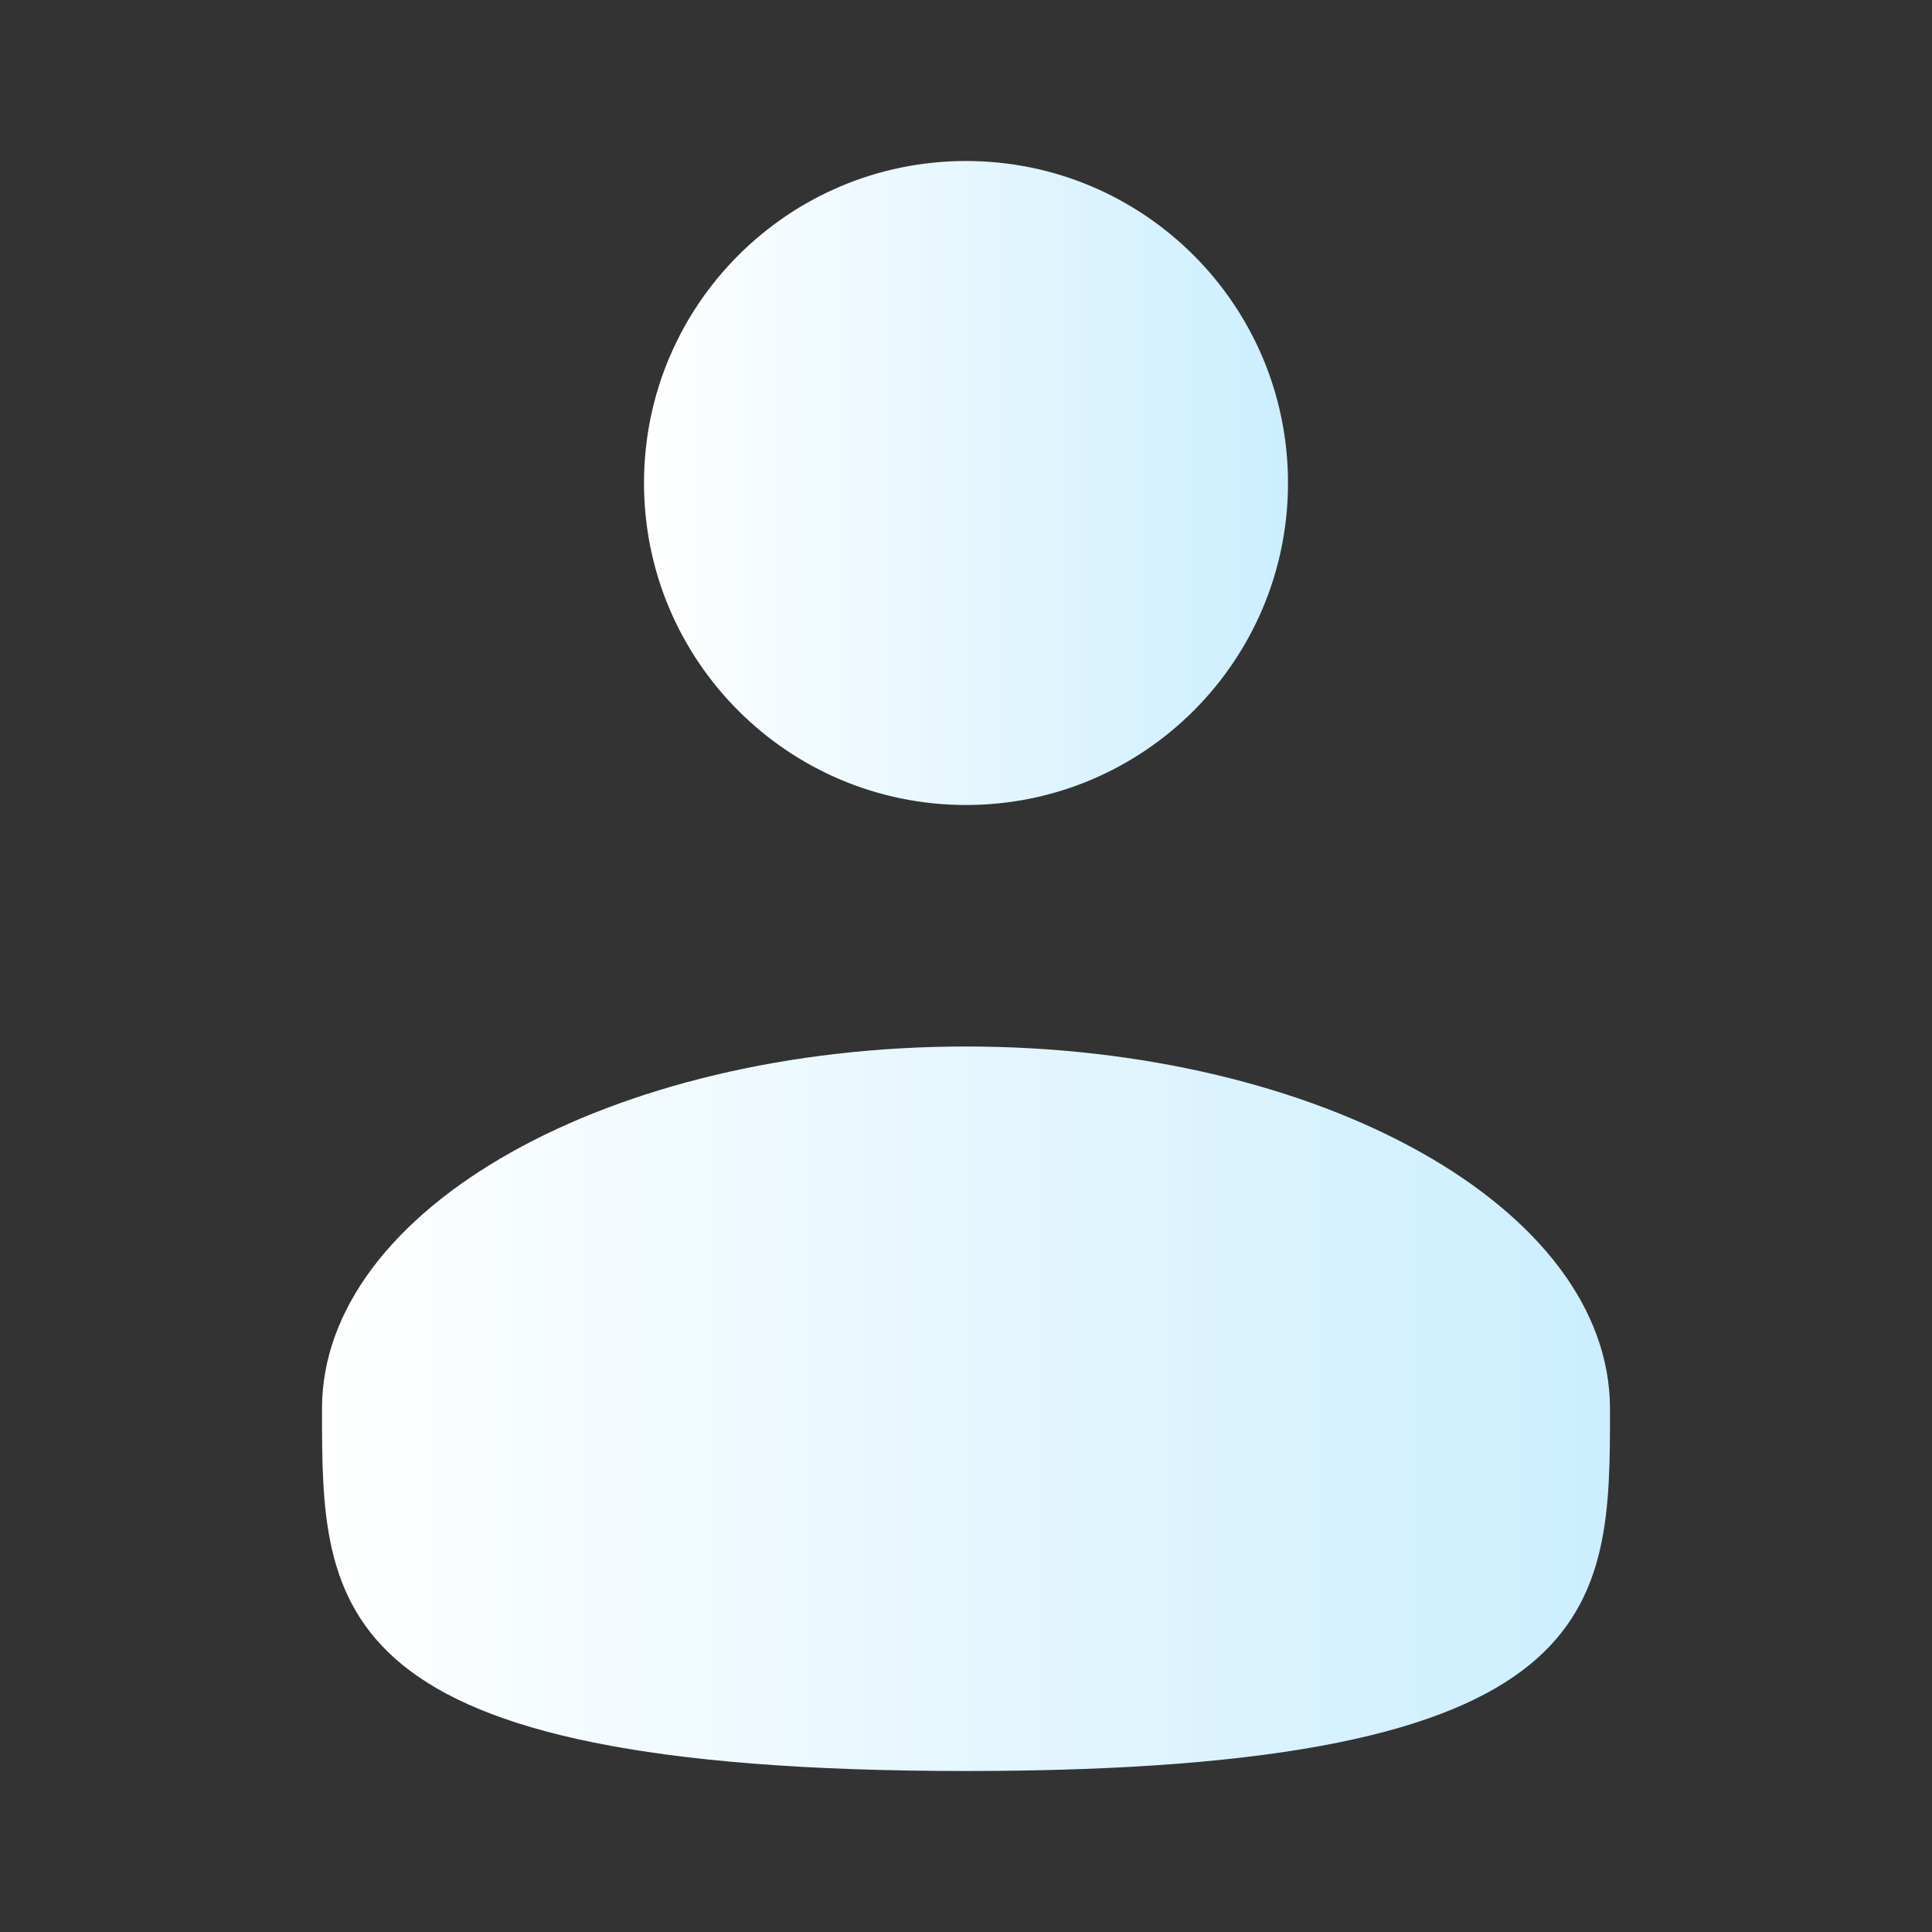 <svg width="24" height="24" viewBox="0 0 24 24" fill="none" xmlns="http://www.w3.org/2000/svg">
<rect x="0" y="0" width="24" height="24" fill="#333333" stroke="none"/>
<path d="M12 10C14.209 10 16 8.209 16 6C16 3.791 14.209 2 12 2C9.791 2 8 3.791 8 6C8 8.209 9.791 10 12 10Z" fill="url(#paint0_linear_408_2599)"/>
<path d="M20 17.5C20 19.985 20 22 12 22C4 22 4 19.985 4 17.5C4 15.015 7.582 13 12 13C16.418 13 20 15.015 20 17.5Z" fill="url(#paint1_linear_408_2599)"/>
<defs>
<linearGradient id="paint0_linear_408_2599" x1="8" y1="6" x2="16" y2="6" gradientUnits="userSpaceOnUse">
<stop stop-color="white"/>
<stop offset="1" stop-color="#CCEEFF"/>
</linearGradient>
<linearGradient id="paint1_linear_408_2599" x1="4" y1="17.5" x2="20" y2="17.5" gradientUnits="userSpaceOnUse">
<stop stop-color="white"/>
<stop offset="1" stop-color="#CCEEFF"/>
</linearGradient>
</defs>
</svg>
